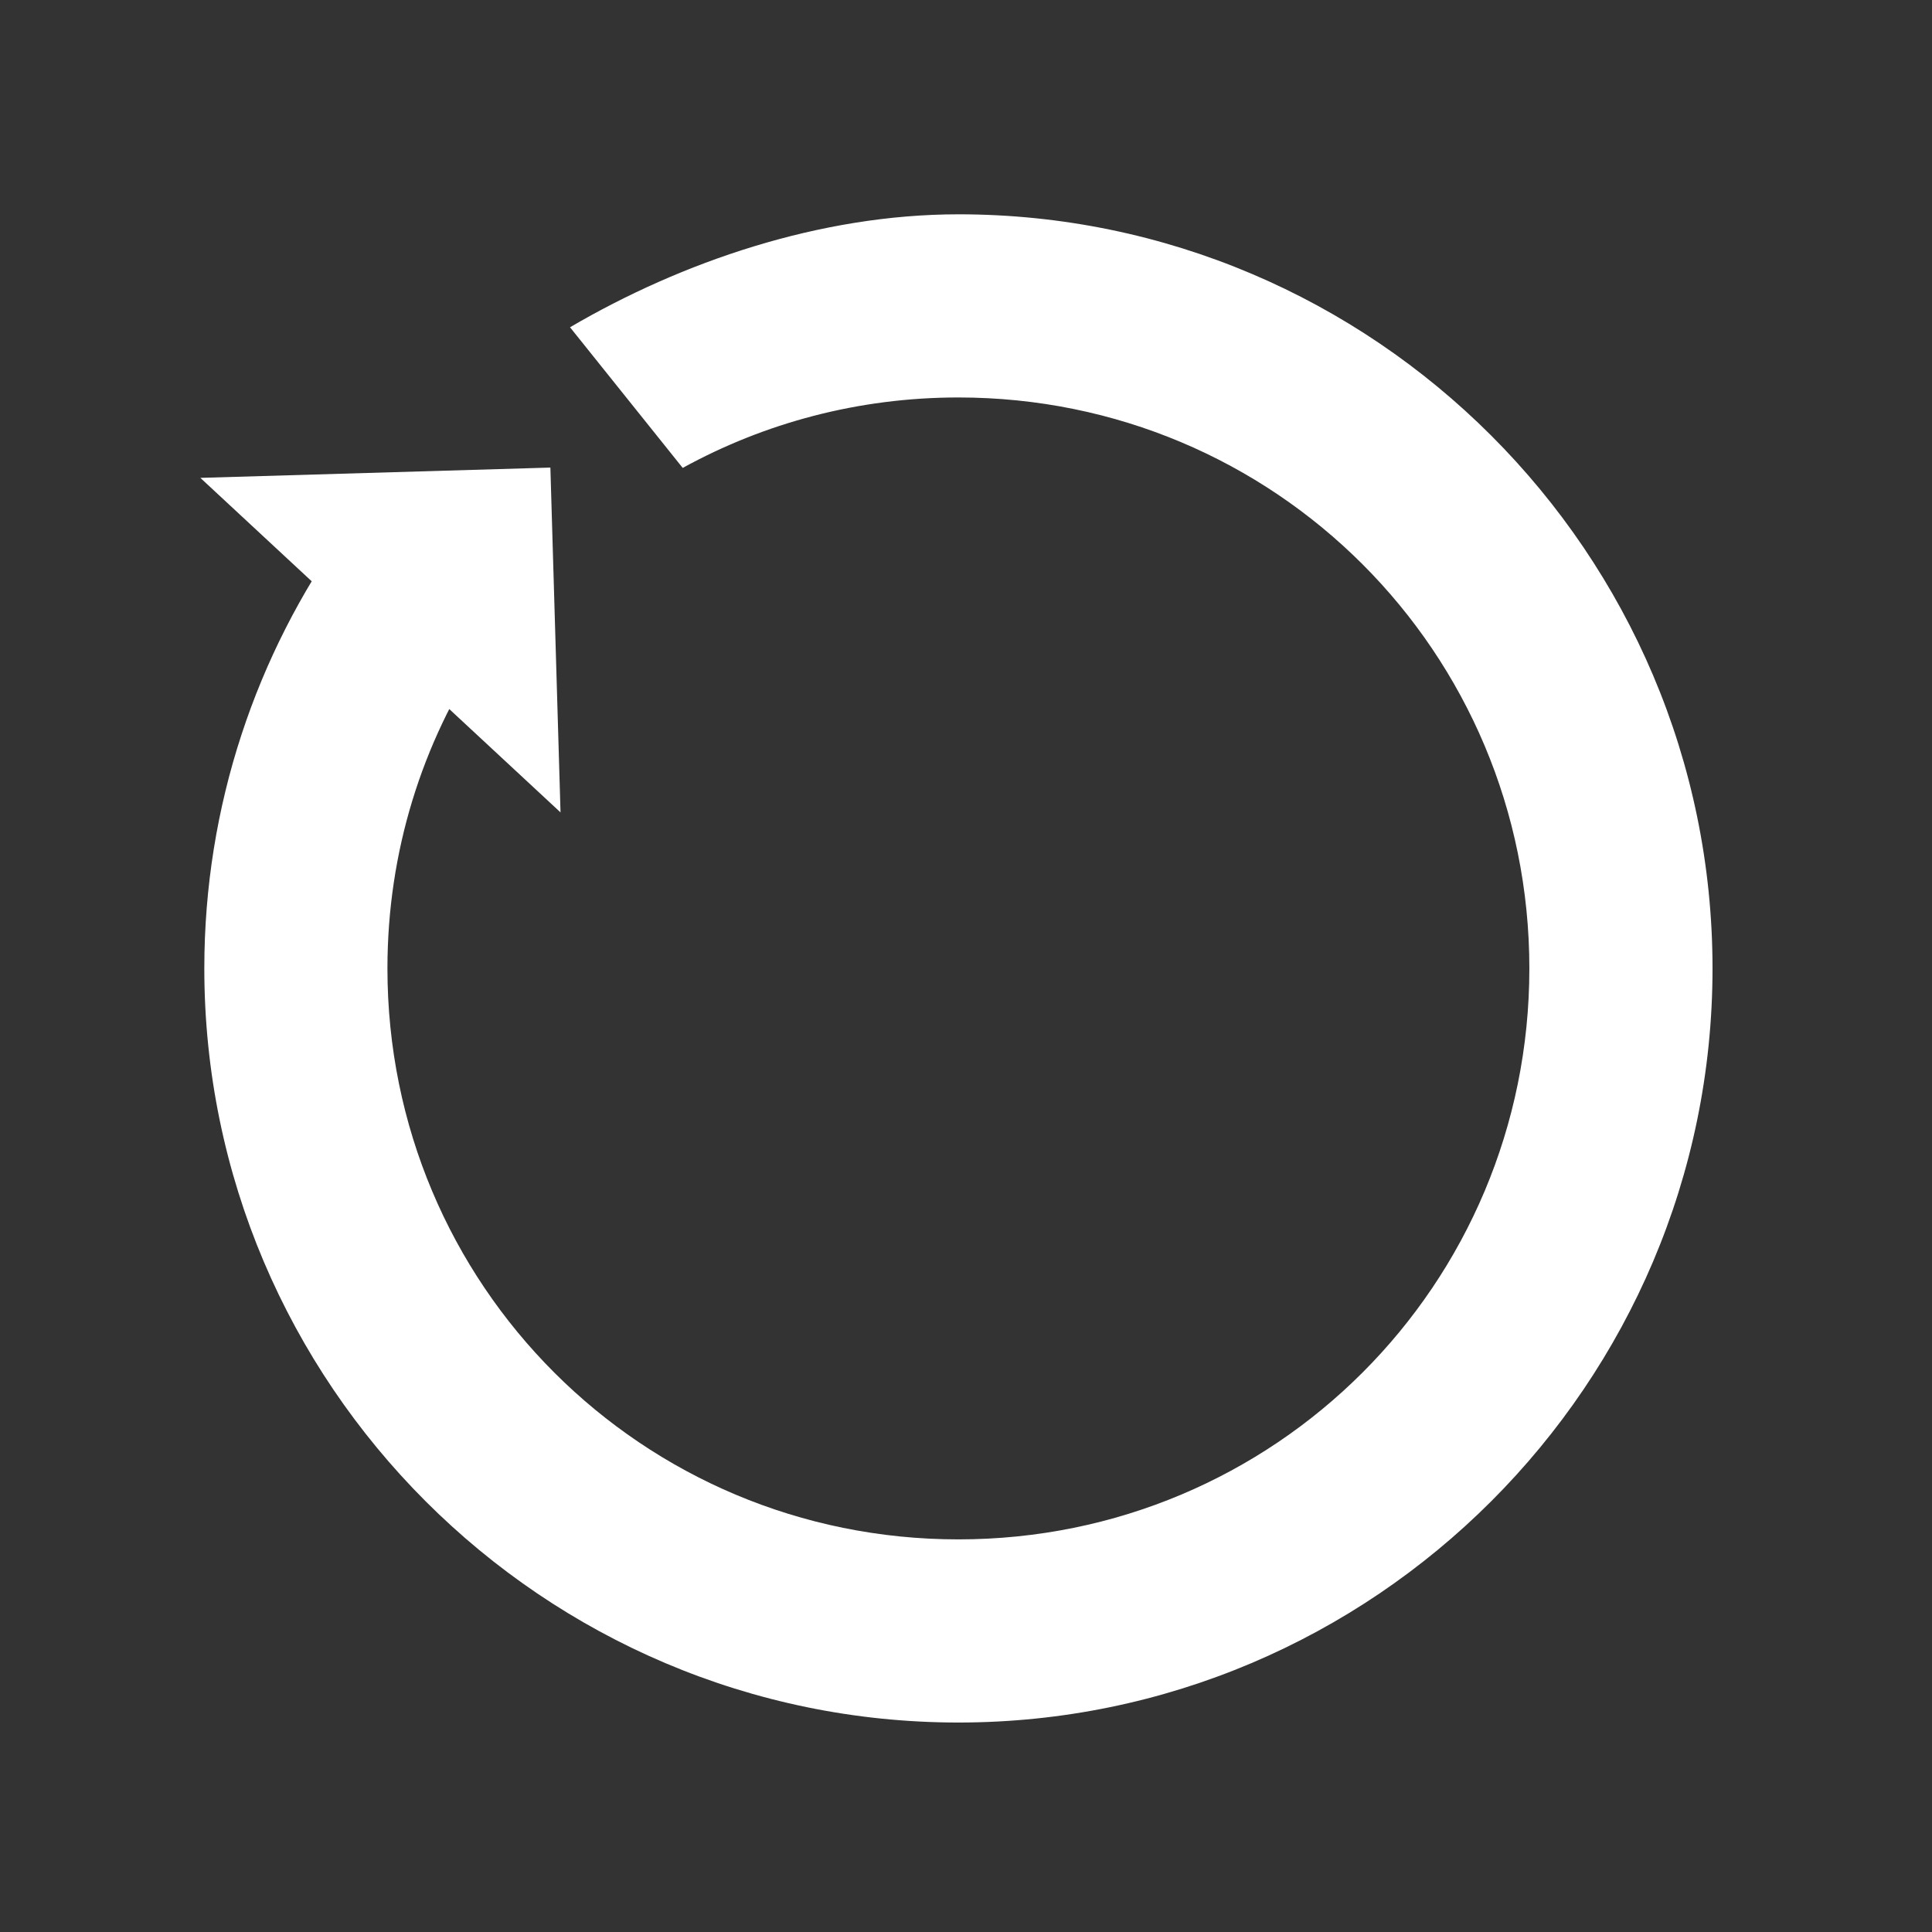 <?xml version="1.0" encoding="UTF-8" standalone="no"?>
<!-- Created with Inkscape (http://www.inkscape.org/) -->

<svg
   xmlns:dc="http://purl.org/dc/elements/1.1/"
   xmlns:cc="http://creativecommons.org/ns#"
   xmlns:rdf="http://www.w3.org/1999/02/22-rdf-syntax-ns#"
   xmlns:svg="http://www.w3.org/2000/svg"
   xmlns="http://www.w3.org/2000/svg"
   xmlns:sodipodi="http://sodipodi.sourceforge.net/DTD/sodipodi-0.dtd"
   xmlns:inkscape="http://www.inkscape.org/namespaces/inkscape"
   width="273.067"
   height="273.067"
   viewBox="0 0 256 256"
   id="svg2"
   version="1.1"
   inkscape:version="0.91 r13725"
   sodipodi:docname="repeat.svg">
  <rect x="0" y="0" width="256" height="256" fill="#333333" stroke="none"/>
  <defs
     id="defs4" />
  <sodipodi:namedview
     id="base"
     pagecolor="#2a2a2a"
     bordercolor="#666666"
     borderopacity="1.0"
     inkscape:pageopacity="0"
     inkscape:pageshadow="2"
     inkscape:zoom="2"
     inkscape:cx="344.45507"
     inkscape:cy="105.67397"
     inkscape:document-units="px"
     inkscape:current-layer="layer1"
     showgrid="false"
     units="px"
     inkscape:window-width="1920"
     inkscape:window-height="1005"
     inkscape:window-x="1280"
     inkscape:window-y="0"
     inkscape:window-maximized="1"
     inkscape:snap-nodes="true" />
  <g
     inkscape:label="Layer 1"
     inkscape:groupmode="layer"
     id="layer1"
     transform="translate(0,-796.362)">
    <path
       style="color:#000000;font-style:normal;font-variant:normal;font-weight:normal;font-stretch:normal;font-size:medium;line-height:normal;font-family:sans-serif;text-indent:0;text-align:start;text-decoration:none;text-decoration-line:none;text-decoration-style:solid;text-decoration-color:#000000;letter-spacing:normal;word-spacing:normal;text-transform:none;direction:ltr;block-progression:tb;writing-mode:lr-tb;baseline-shift:baseline;text-anchor:start;white-space:normal;clip-rule:nonzero;display:inline;overflow:visible;visibility:visible;opacity:1;isolation:auto;mix-blend-mode:normal;color-interpolation:sRGB;color-interpolation-filters:linearRGB;solid-color:#000000;solid-opacity:1;fill:#ffffff;fill-opacity:1;fill-rule:nonzero;stroke:none;stroke-width:24.281;stroke-linecap:round;stroke-linejoin:round;stroke-miterlimit:4;stroke-dasharray:none;stroke-dashoffset:0;stroke-opacity:1;color-rendering:auto;image-rendering:auto;shape-rendering:auto;text-rendering:auto;enable-background:accumulate"
       d="m 135.531,30.307 c -19.553,0 -39.138,6.726 -54.921,15.973 l 15.935,19.89 c 11.545,-6.347 24.825,-9.963 38.986,-9.963 44.746,0 80.742,35.996 80.742,80.742 0,44.746 -35.996,80.742 -80.742,80.742 -44.746,0 -80.742,-35.996 -80.742,-80.742 0,-16.559 4.94,-31.912 13.418,-44.693 L 48.777,75.053 C 36.268,92.524 28.893,113.901 28.893,136.949 c 0,58.743 47.896,106.641 106.639,106.641 58.743,0 106.643,-47.897 106.643,-106.641 0,-58.743 -47.899,-106.643 -106.643,-106.643 z"
       transform="matrix(0.937,0,0,0.937,0,796.362)"
       id="path4801"
       inkscape:connector-curvature="0"
       sodipodi:nodetypes="sccssssccssss" />
    <path
       style="fill:#ffffff;fill-opacity:1;stroke:none;stroke-width:1.141;stroke-opacity:1"
       d="m 26.549,859.682 47.724,44.328 -1.344,-45.692 z"
       id="rect4143"
       inkscape:connector-curvature="0"
       sodipodi:nodetypes="cccc" />
  </g>
</svg>
